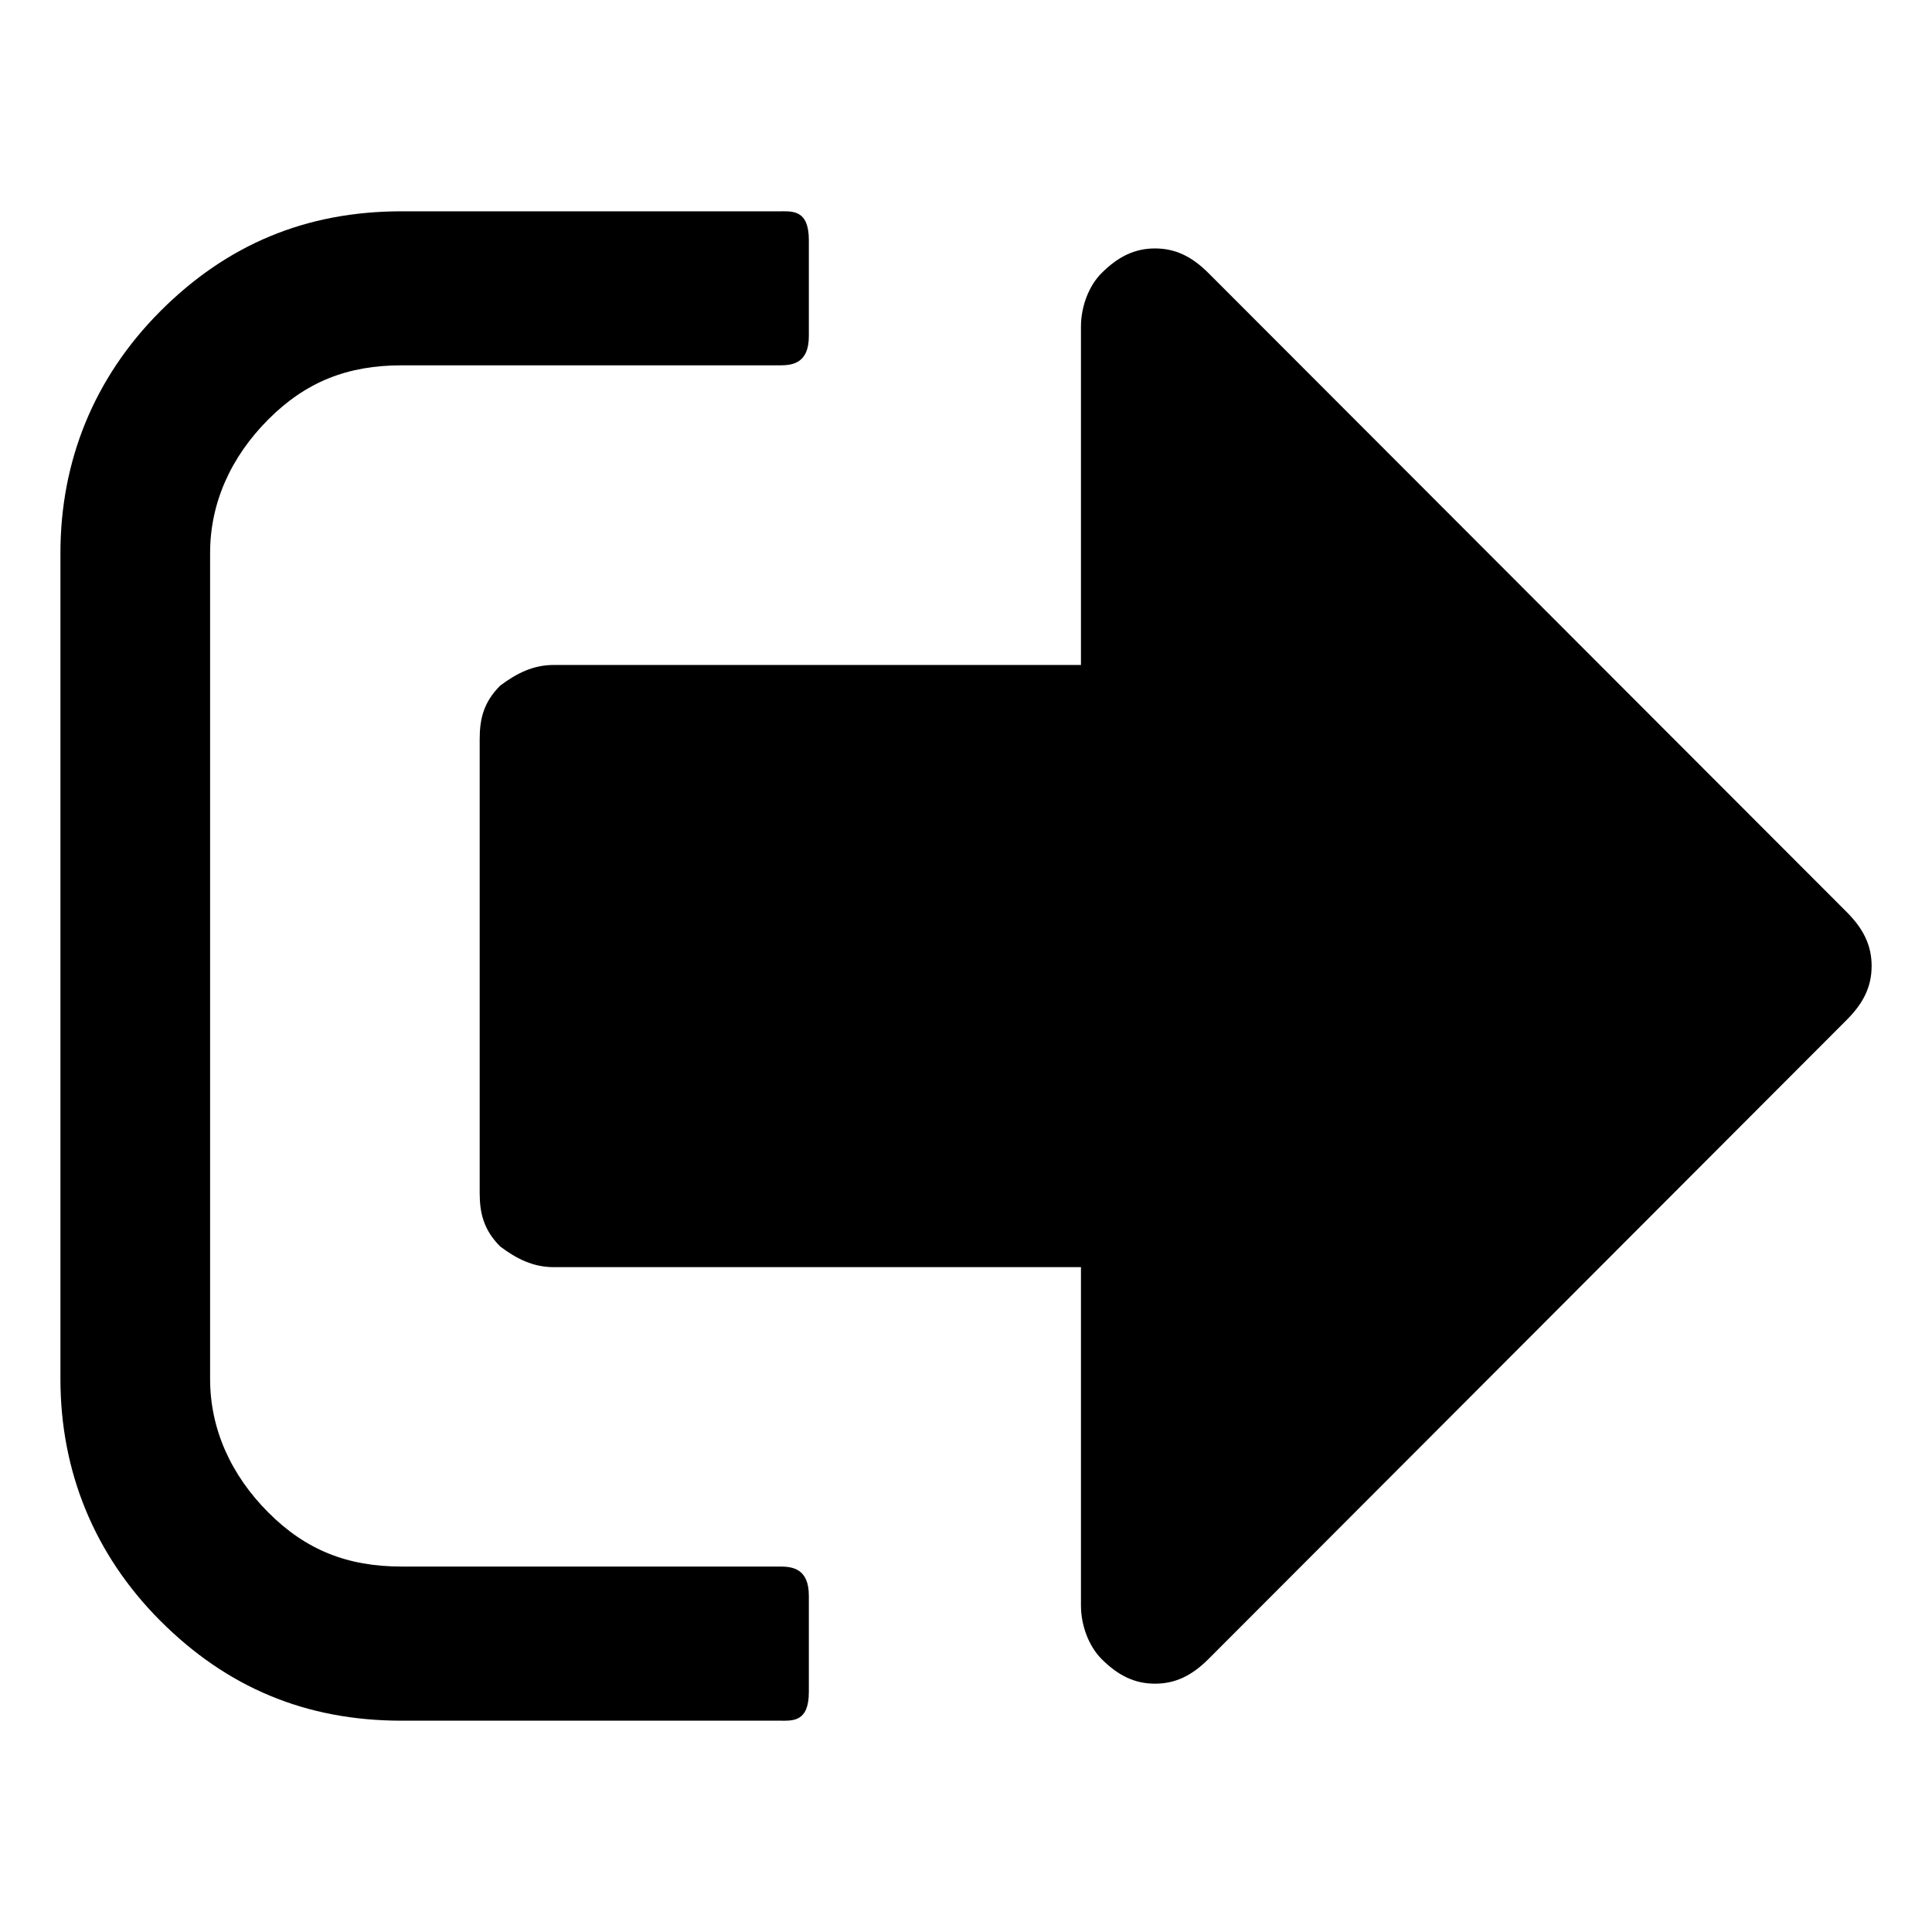 <?xml version="1.0" encoding="UTF-8" standalone="no"?>
<!-- Created with Inkscape (http://www.inkscape.org/) -->
<svg
   width="32"
   height="32"
   version="1.1"
   xmlns="http://www.w3.org/2000/svg">
  <path d="m 12.92,28.5 c 0.207,0 0.477,0.027 0.477,-0.475 v -1.594 c 0,-0.45 -0.27,-0.484 -0.477,-0.484 H 6.651 c -0.896,0 -1.586,-0.274 -2.206,-0.895 -0.62,-0.621 -0.965,-1.383 -0.965,-2.211 0,-4.561 0,-9.122 0,-13.684 0,-0.828 0.345,-1.59 0.965,-2.211 0.62,-0.621 1.31,-0.895 2.206,-0.895 h 6.269 c 0.207,0 0.477,-0.034 0.477,-0.484 V 3.975 C 13.396,3.473 13.127,3.5 12.92,3.5 H 6.651 c -1.584,0 -2.893,0.551 -3.995,1.654 -1.102,1.104 -1.655,2.486 -1.655,4.004 0,4.561 0,9.122 0,13.684 0,1.518 0.553,2.9 1.655,4.004 C 3.758,27.949 5.066,28.5 6.651,28.5 Z M 19.131,4.115 c -0.341,0 -0.614,0.137 -0.887,0.41 -0.205,0.205 -0.34,0.545 -0.34,0.887 V 11.014 H 9.172 c -0.341,0 -0.614,0.137 -0.887,0.342 -0.273,0.273 -0.34,0.547 -0.34,0.889 v 7.512 c 0,0.342 0.068,0.615 0.34,0.889 0.273,0.205 0.546,0.342 0.887,0.342 h 8.732 v 5.602 c 0,0.342 0.136,0.682 0.34,0.887 0.273,0.273 0.546,0.41 0.887,0.41 0.341,0 0.614,-0.137 0.887,-0.41 L 30.591,16.889 C 30.864,16.615 31,16.342 31,16 c 0,-0.342 -0.136,-0.615 -0.408,-0.889 L 20.018,4.525 C 19.745,4.252 19.472,4.115 19.131,4.115 Z" />
</svg>
